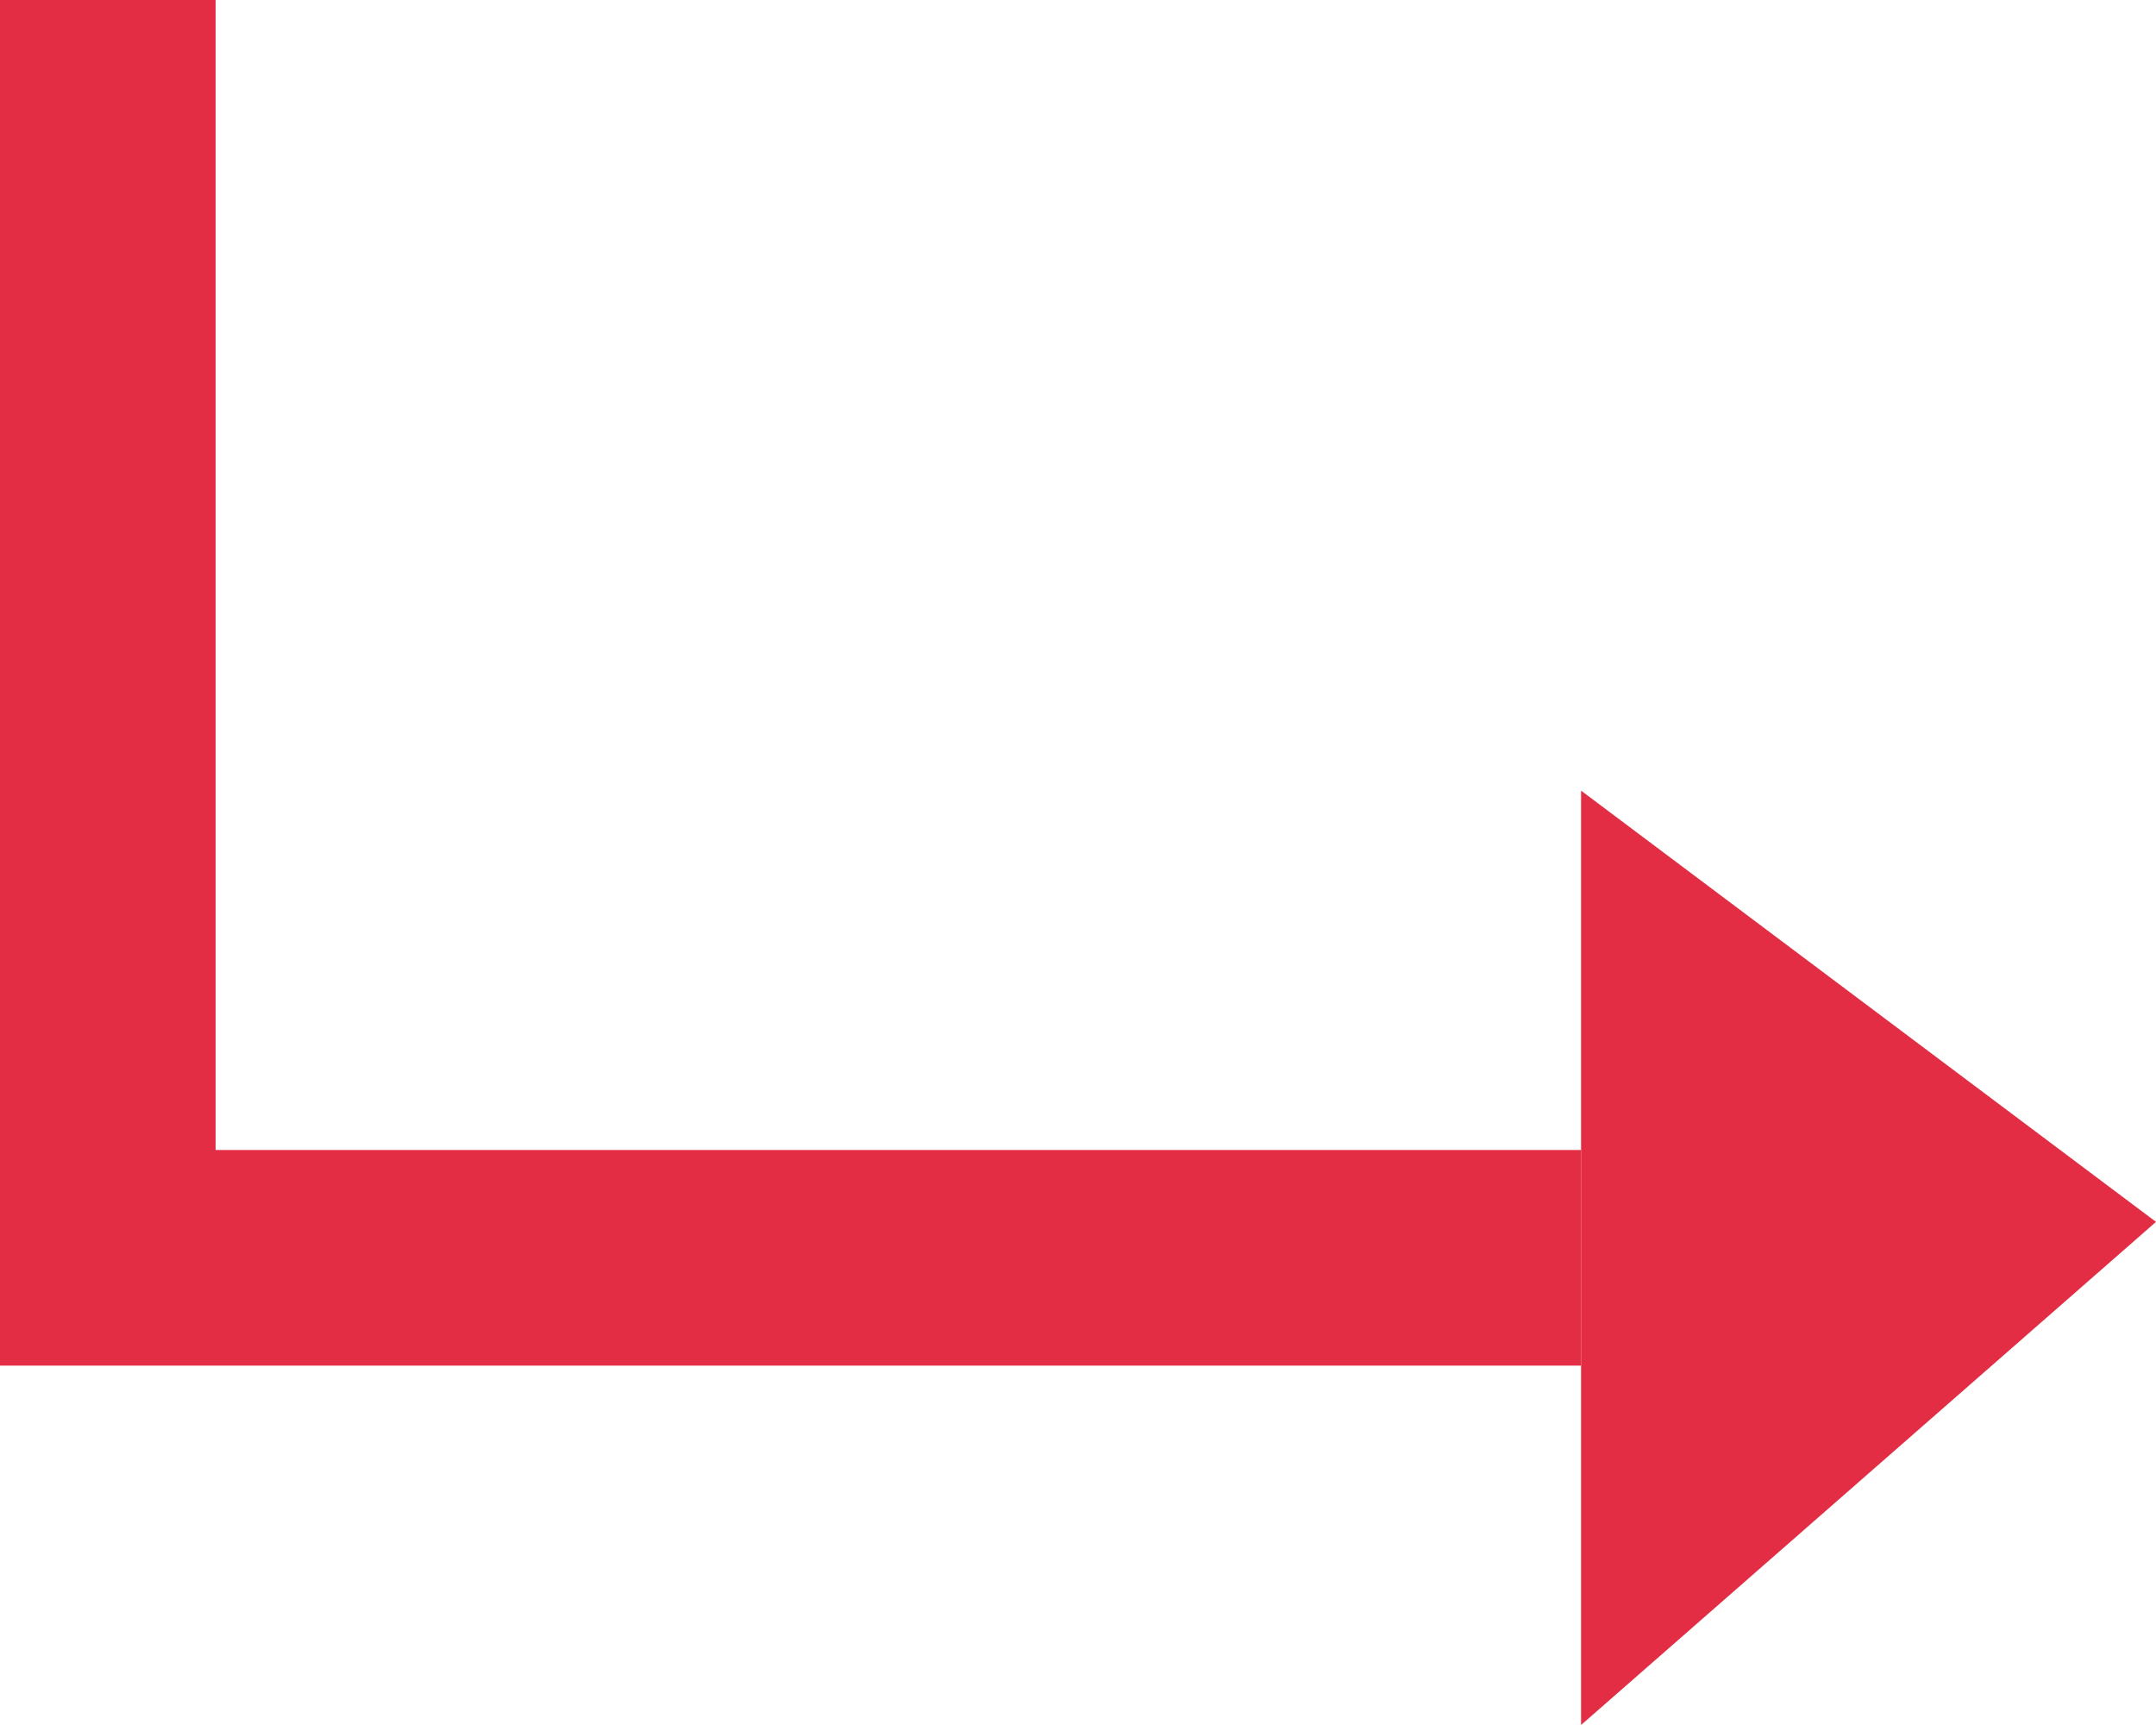 <svg xmlns="http://www.w3.org/2000/svg" xmlns:xlink="http://www.w3.org/1999/xlink" preserveAspectRatio="xMidYMid" width="30" height="24" viewBox="0 0 30 24">
  <defs>
    <style>
      .cls-1 {
        fill: #e22d44;
        fill-rule: evenodd;
      }
    </style>
  </defs>
  <g>
    <path d="M22.000,19.000 L3.000,19.000 L-0.000,19.000 L-0.000,16.000 L-0.000,0.000 L3.000,0.000 L3.000,16.000 L22.000,16.000 L22.000,19.000 Z" class="cls-1"/>
    <path d="M22.000,24.000 L30.000,17.000 L22.000,11.000 L22.000,24.000 Z" class="cls-1"/>
  </g>
</svg>
